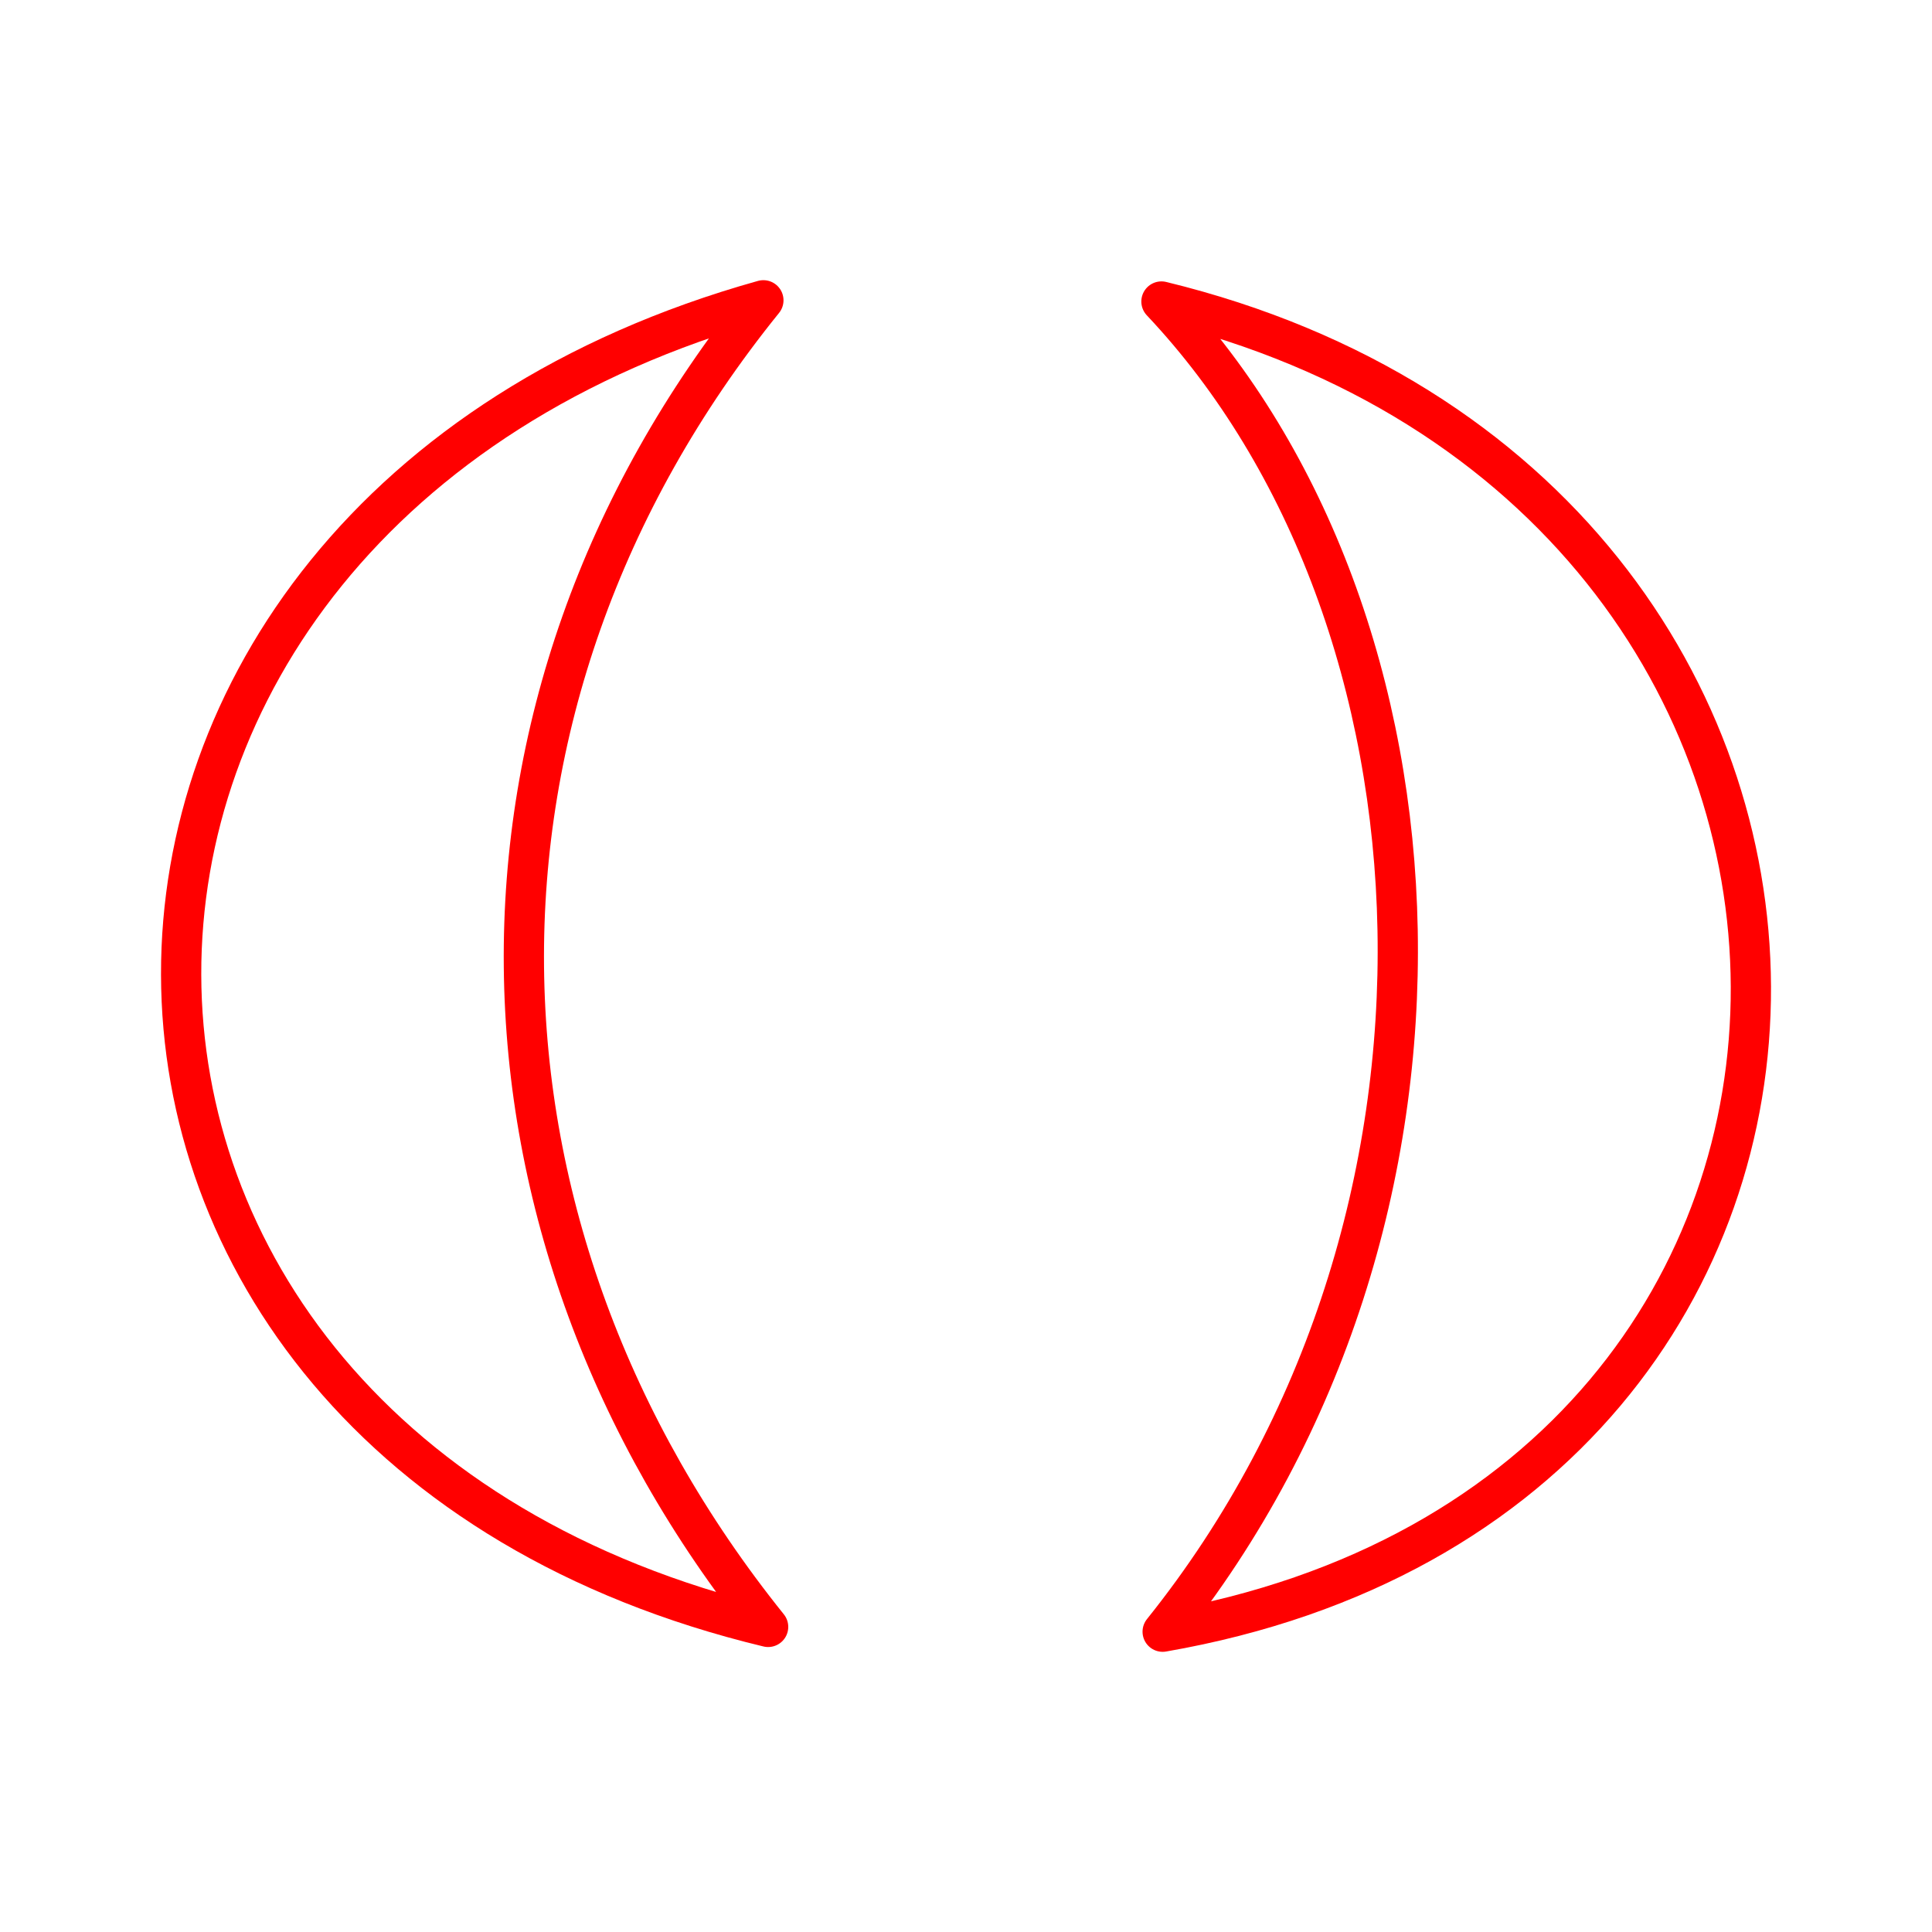 <?xml version="1.0" encoding="UTF-8"?><svg id="a" xmlns="http://www.w3.org/2000/svg" viewBox="0 0 48 48"><defs><style>.d{fill:none;stroke:#FF0000;stroke-linecap:round;stroke-linejoin:round;}</style></defs><path id="b" class="d" d="m28.856,7.491c7.389,7.831,8.247,22.795.03,33.048,19.591-3.406,19.39-28.317-.03-33.048Z"/><path id="c" class="d" d="m18.965,7.461C-.341,12.864-.341,35.748,19.084,40.42h0c-7.901-9.834-8.24-22.91-.118-32.959Z"/></svg>